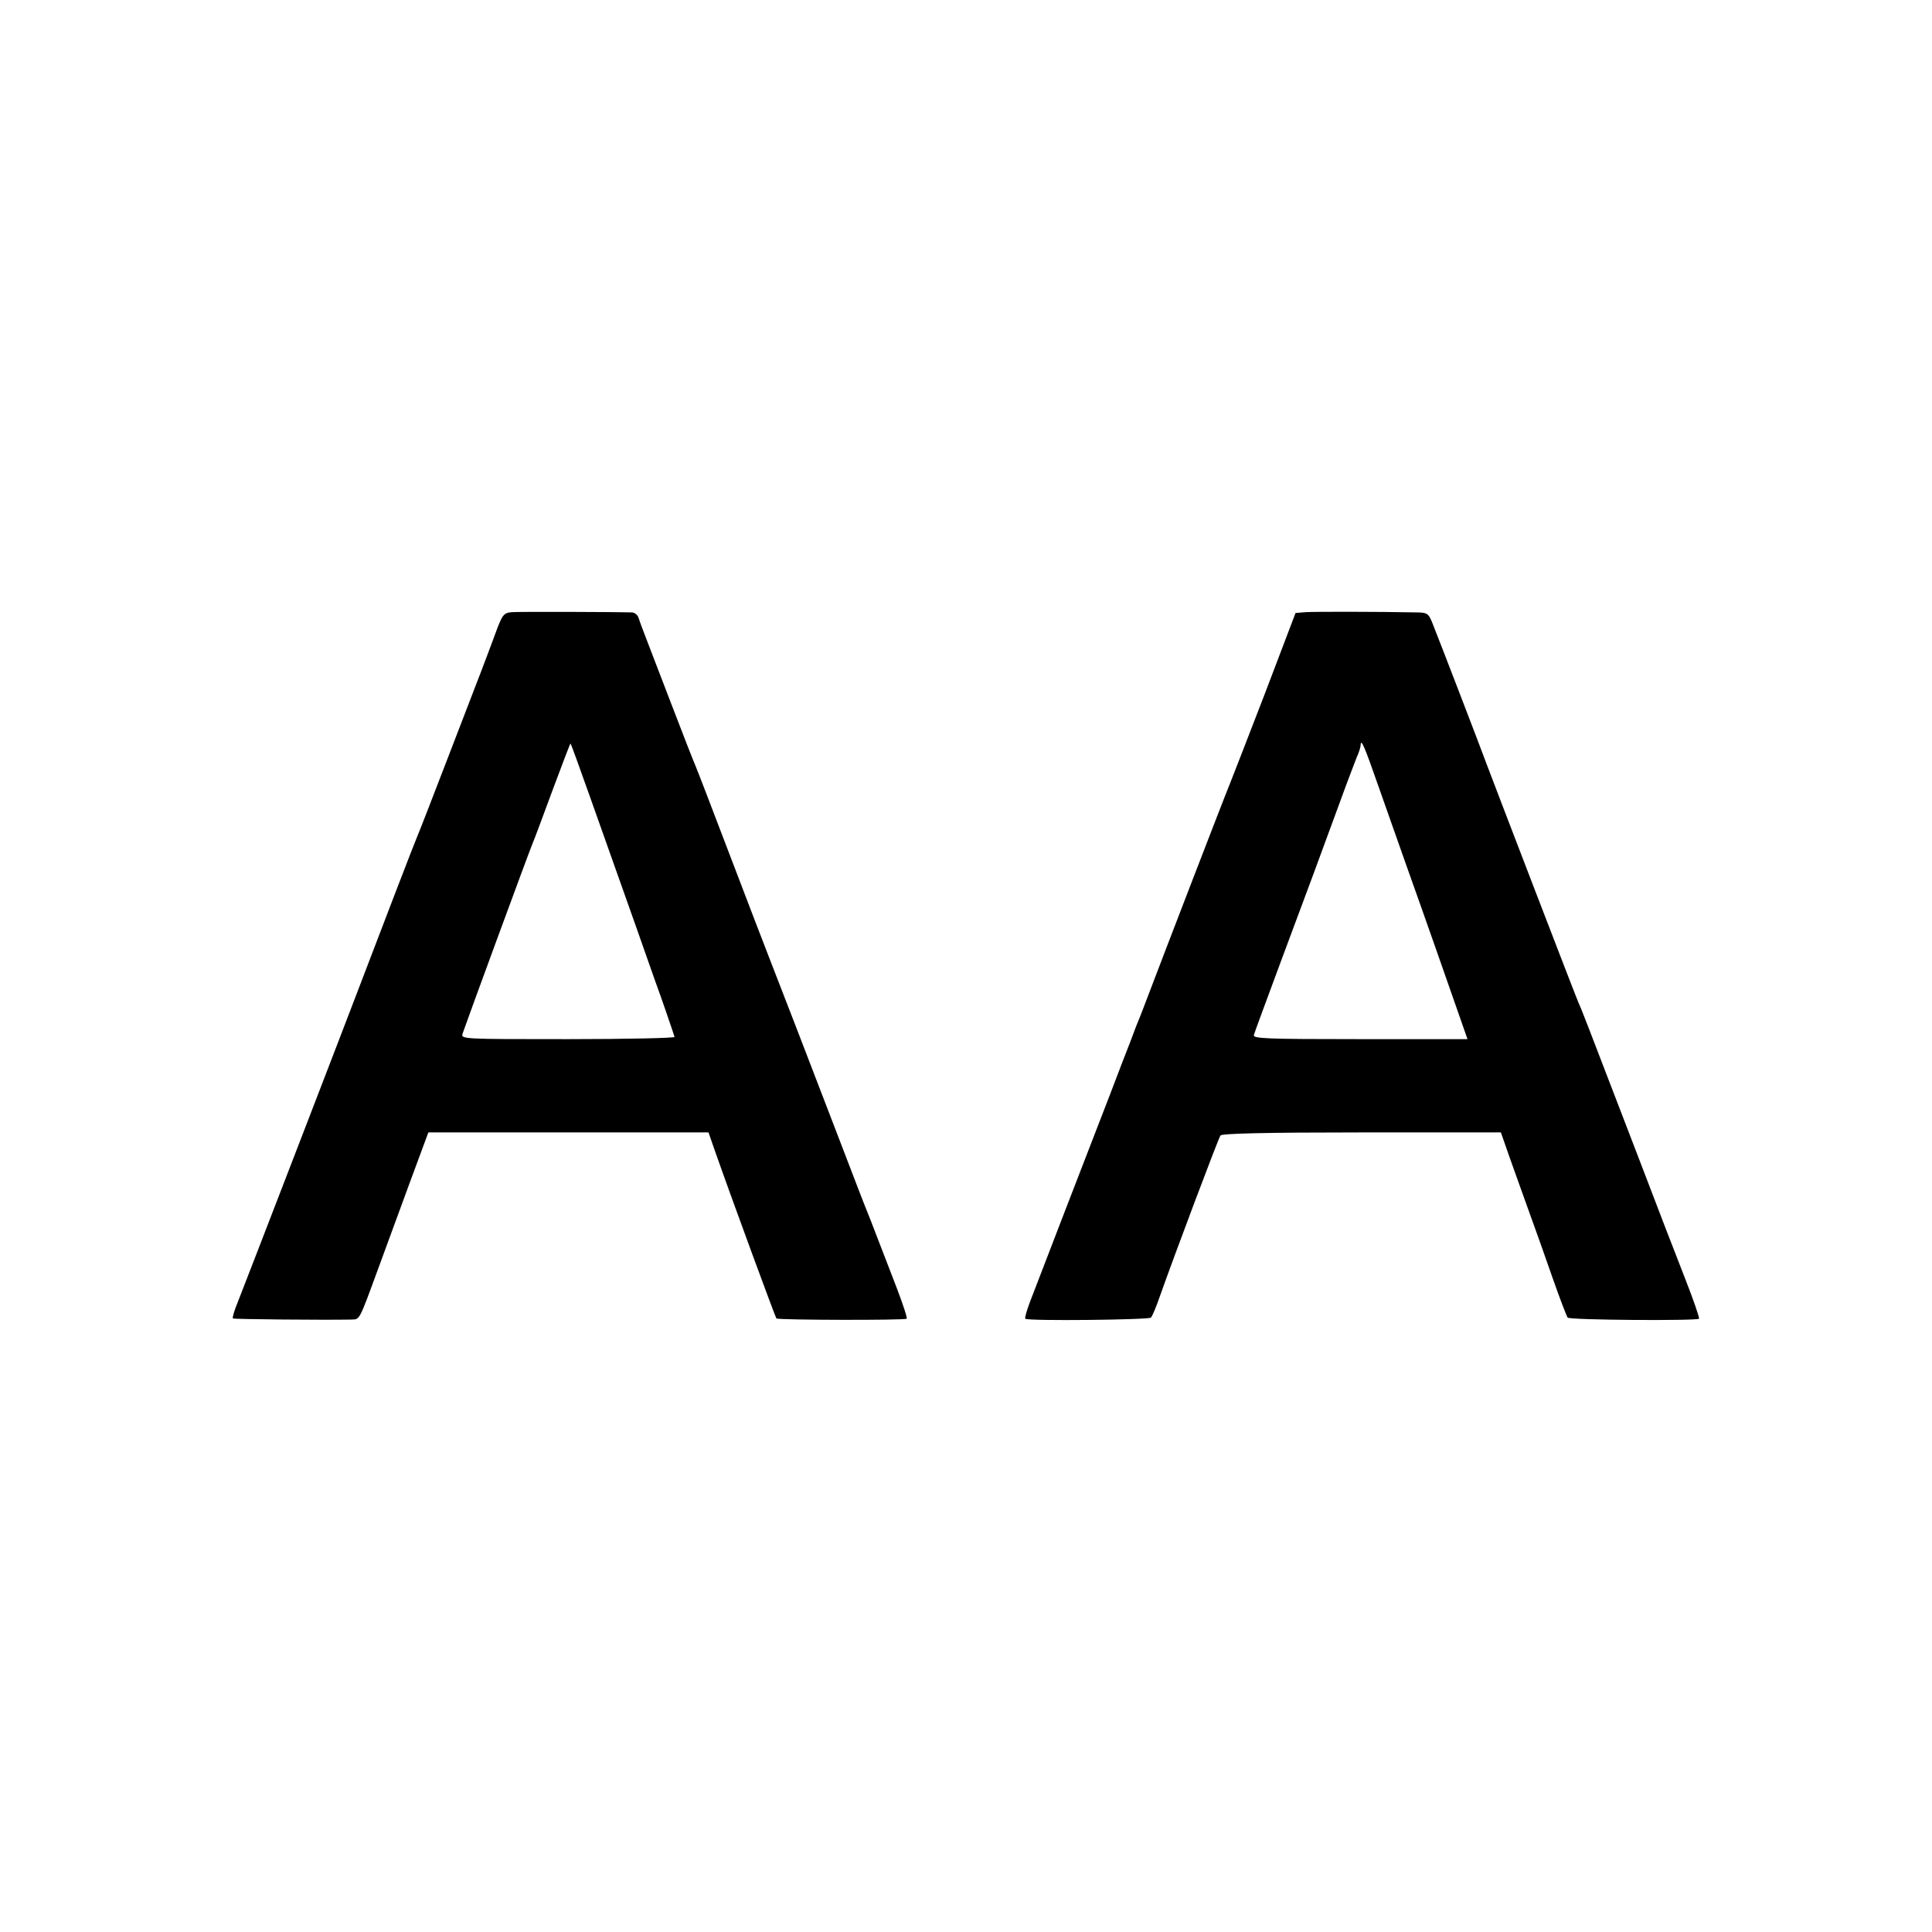 <?xml version="1.0" standalone="no"?>
<!DOCTYPE svg PUBLIC "-//W3C//DTD SVG 20010904//EN"
 "http://www.w3.org/TR/2001/REC-SVG-20010904/DTD/svg10.dtd">
<svg version="1.0" xmlns="http://www.w3.org/2000/svg"
 width="700pt" height="700pt" viewBox="0 0 700 700"
 preserveAspectRatio="xMidYMid meet">
<g transform="translate(0,700) scale(0.1,-0.1)"
fill="#000000" stroke="none">
<path d="M1854 4782 c-30 -3 -34 -8 -62 -85 -35 -94 -34 -92 -171 -447 -56
-146 -106 -274 -111 -285 -8 -18 -123 -317 -206 -535 -40 -106 -414 -1076
-443 -1149 -12 -29 -20 -56 -17 -58 3 -3 336 -6 429 -4 31 1 27 -7 96 181 27
74 79 216 116 316 l67 181 508 0 507 0 23 -66 c66 -188 219 -603 223 -608 7
-6 466 -7 472 -1 3 3 -13 51 -35 109 -22 57 -54 140 -71 184 -17 44 -34 89
-39 100 -5 11 -54 139 -110 285 -104 271 -203 528 -245 635 -13 33 -76 197
-140 365 -64 168 -120 314 -125 325 -5 11 -44 110 -86 220 -42 110 -86 223
-96 250 -11 28 -22 58 -25 68 -3 9 -13 17 -22 18 -62 2 -412 3 -437 1z m285
-673 c123 -346 232 -654 235 -664 2 -5 6 -17 9 -25 10 -26 59 -169 61 -177 0
-4 -173 -8 -386 -8 -384 0 -388 0 -382 20 9 28 243 665 254 690 5 11 37 97 72
192 35 94 64 170 65 169 2 -1 34 -90 72 -197z"/>
<path d="M4730 4782 l-36 -3 -113 -297 c-63 -163 -120 -310 -127 -327 -11 -25
-238 -614 -299 -775 -9 -25 -21 -54 -25 -65 -5 -11 -20 -49 -33 -85 -14 -36
-48 -123 -75 -195 -67 -172 -265 -686 -291 -754 -11 -30 -19 -57 -16 -59 8 -9
447 -4 455 4 5 5 20 41 33 79 52 147 211 570 219 581 5 7 161 11 512 11 l504
0 30 -86 c17 -47 49 -138 72 -201 23 -63 62 -173 87 -245 25 -71 49 -134 53
-139 9 -9 467 -12 476 -4 2 3 -20 68 -50 144 -30 76 -107 276 -171 444 -194
505 -205 534 -215 555 -10 22 -300 777 -335 870 -25 68 -167 437 -193 502 -15
39 -20 43 -52 44 -150 3 -381 3 -410 1z m263 -627 c25 -71 69 -195 97 -275 75
-210 167 -473 199 -565 l28 -80 -389 0 c-341 0 -389 2 -385 15 2 8 48 132 101
275 101 270 136 365 213 575 25 69 52 139 59 157 8 17 14 37 14 45 1 24 16
-12 63 -147z"/>
</g>
</svg>
